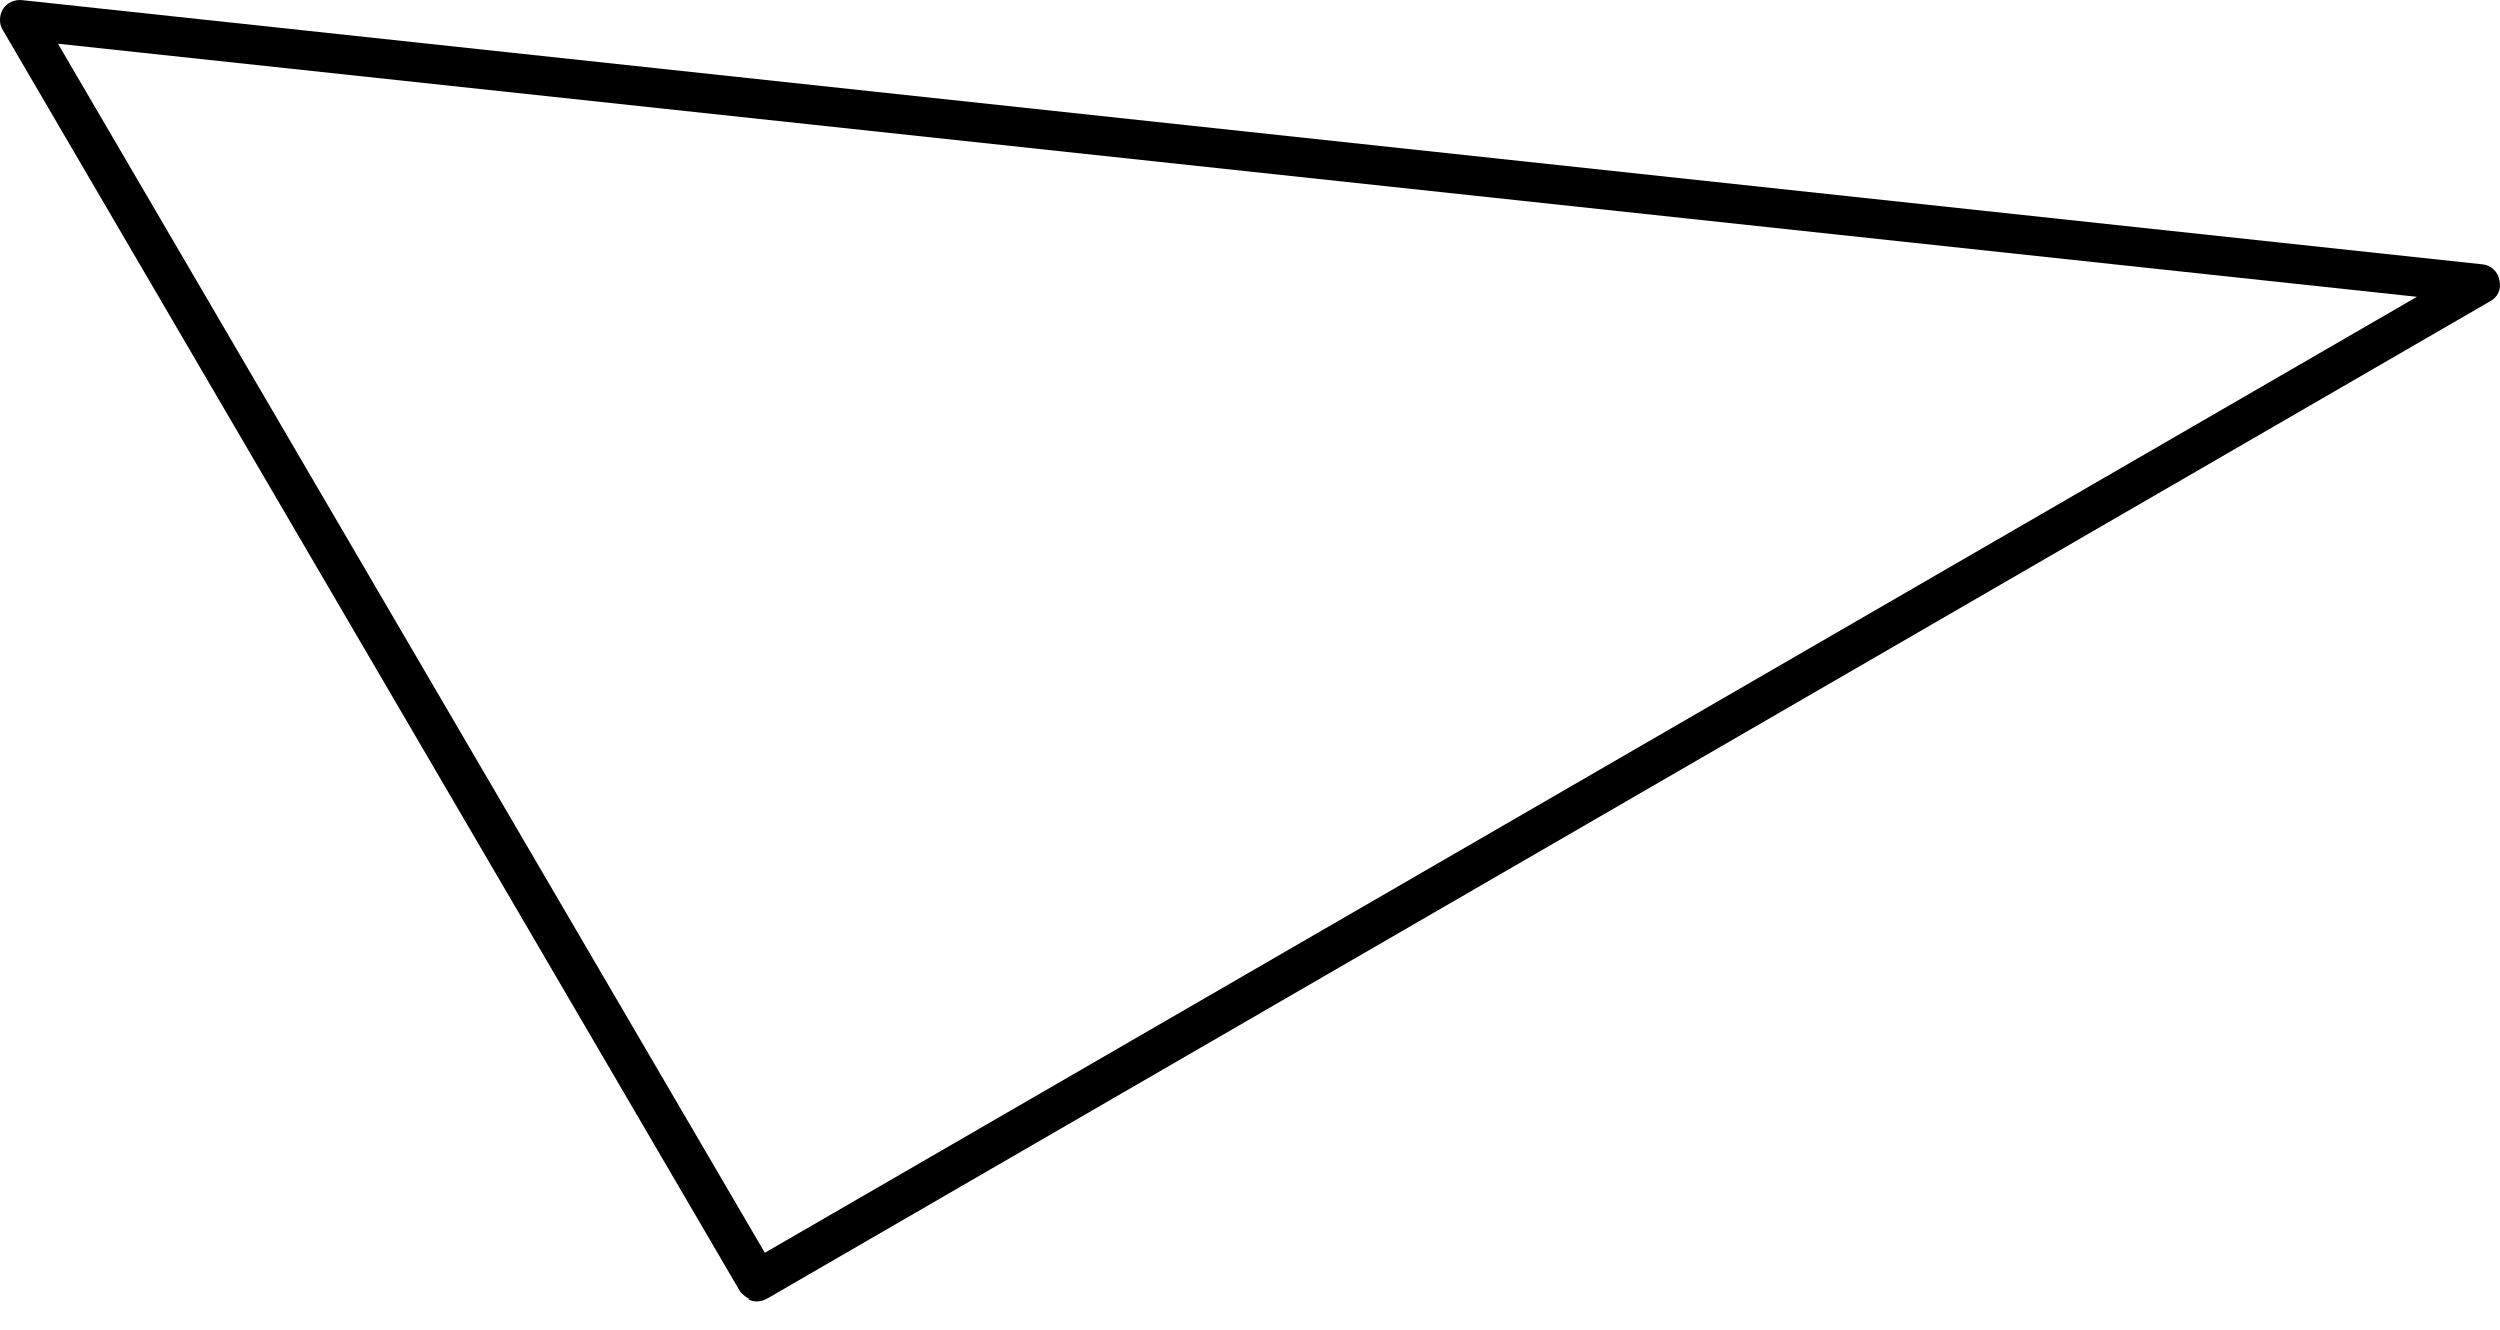 <svg width="47" height="25" viewBox="0 0 47 25" fill="none" xmlns="http://www.w3.org/2000/svg">
<path d="M14.073 24.413C14.073 24.413 13.942 24.335 13.907 24.268L0.054 0.567C-0.024 0.447 -0.014 0.284 0.058 0.167C0.13 0.05 0.278 -0.014 0.421 0.003L46.664 4.969C46.827 4.979 46.966 5.111 46.99 5.273C47.028 5.442 46.957 5.593 46.802 5.671L14.425 24.412C14.312 24.476 14.19 24.485 14.08 24.434L14.073 24.413ZM1.09 0.822L14.379 23.552L45.438 5.58L1.09 0.822Z" fill="#6495FF" style="fill:#6495FF;fill:color(display-p3 0.394 0.586 1);fill-opacity:1;"/>
</svg>
